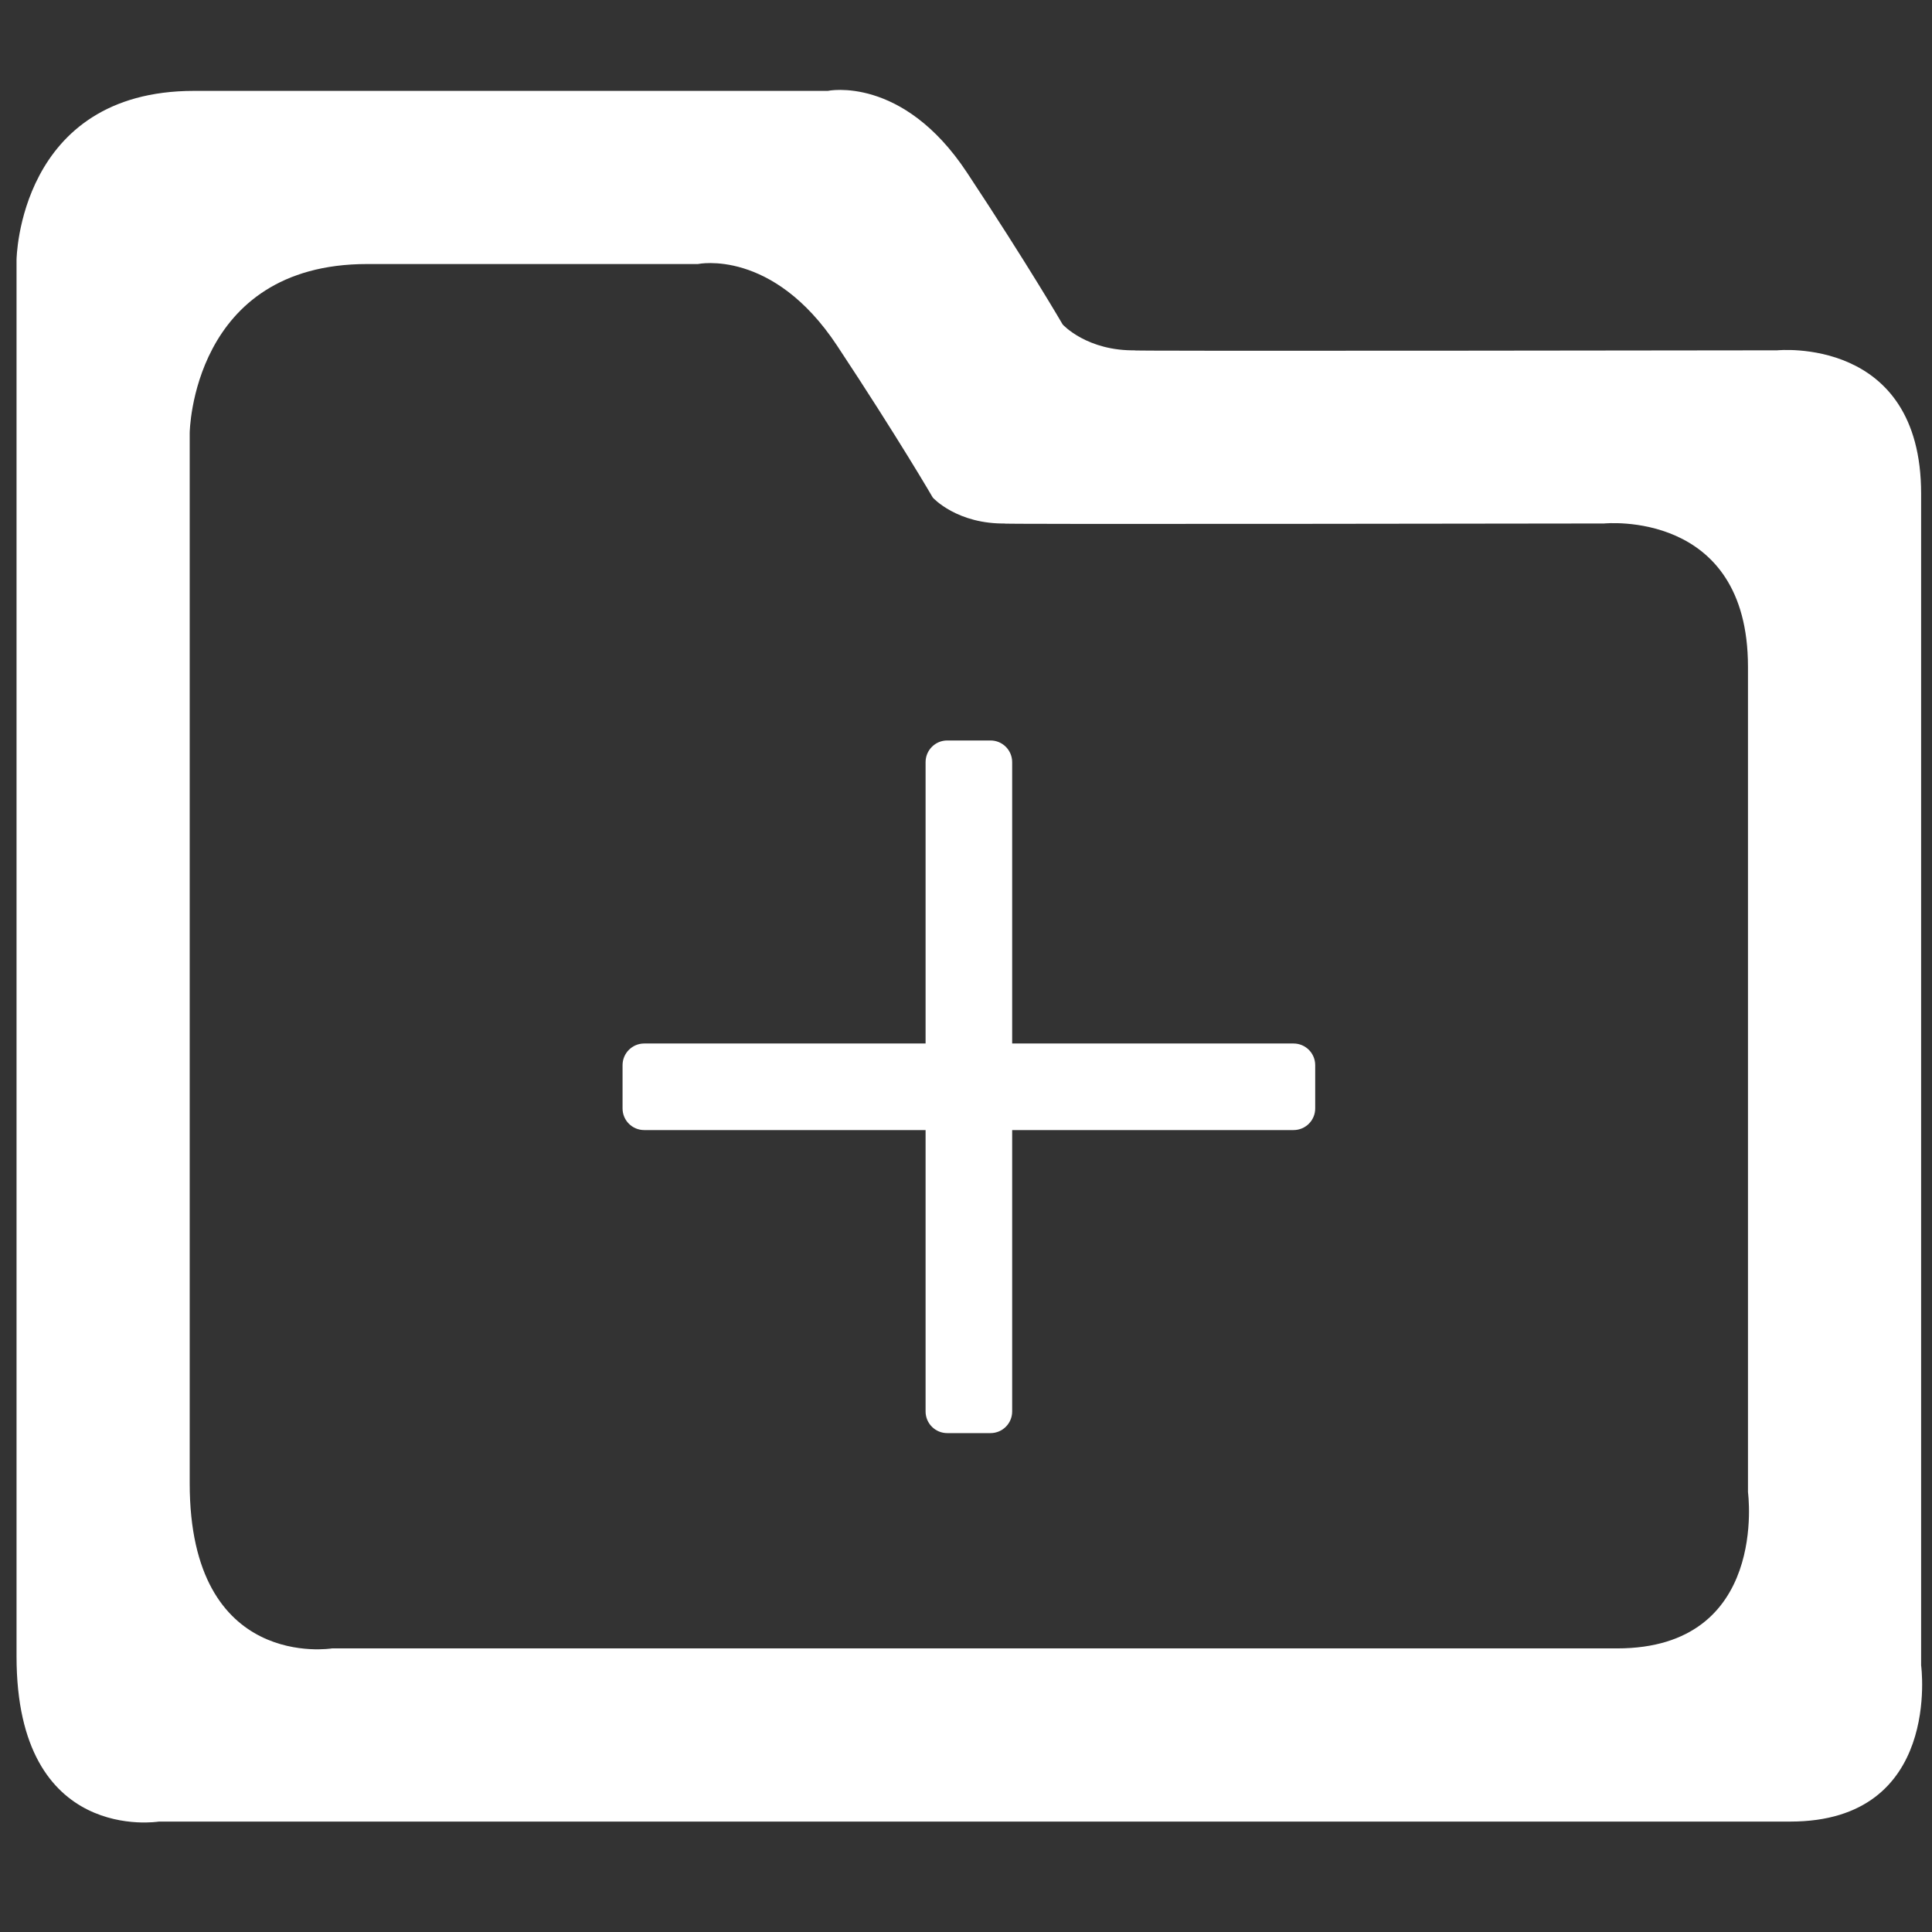 <?xml version="1.0" standalone="no"?><!DOCTYPE svg PUBLIC "-//W3C//DTD SVG 1.1//EN" "http://www.w3.org/Graphics/SVG/1.1/DTD/svg11.dtd"><svg t="1649581012001" class="icon" viewBox="0 0 1024 1024" version="1.1" xmlns="http://www.w3.org/2000/svg" p-id="2017" xmlns:xlink="http://www.w3.org/1999/xlink" width="200" height="200"><rect x="0" y="0" width="1024" height="1024" fill="#333333" stroke="none"/><defs><style type="text/css">@font-face { font-family: feedback-iconfont; src: url("//at.alicdn.com/t/font_1031158_u69w8yhxdu.woff2?t=1630033759944") format("woff2"), url("//at.alicdn.com/t/font_1031158_u69w8yhxdu.woff?t=1630033759944") format("woff"), url("//at.alicdn.com/t/font_1031158_u69w8yhxdu.ttf?t=1630033759944") format("truetype"); }
</style></defs><path d="M1018.235 882.664c0 0 0-559.343 0-621.015 0-83.75-76.268-75.971-76.268-75.971s-363.779 0.539-339.692 0c-26.17 0.584-39.035-13.701-39.035-13.701s-18.104-31.201-50.729-80.531c-34.195-51.726-73.786-43.278-73.786-43.278L102.851 48.169c-93.058 0-94.085 89.518-94.085 89.518s0 675.874 0 740.301c0 99.854 75.421 87.487 75.421 87.487s807.857 0 864.679 0C1029.533 965.472 1018.235 882.664 1018.235 882.664zM857.091 873.687c-56.825 0-681.124 0-681.124 0s-75.424 12.37-75.424-87.487c0-64.42 0-556.739 0-556.739s1.031-89.518 94.089-89.518l175.264 0c0 0 39.595-8.448 73.789 43.281 32.625 49.329 50.729 80.527 50.729 80.527s12.858 14.288 39.031 13.705c-24.088 0.536 316.74 0 316.74 0s76.278-7.776 76.278 75.971c0 61.672 0 437.463 0 437.463S937.752 873.687 857.091 873.687z" p-id="2018" data-spm-anchor-id="a313x.7781069.0.i1" class="selected" fill="#ffffff"></path><path d="M685.606 553.079l-149.139 0 0-149.139c0-6.332-5.13-11.472-11.472-11.472l-22.944 0c-6.339 0-11.472 5.14-11.472 11.472l0 149.139-149.139 0c-6.342 0-11.472 5.144-11.472 11.472l0 22.948c0 6.335 5.127 11.462 11.472 11.462l149.139 0 0 149.146c0 6.342 5.134 11.472 11.472 11.472l22.944 0c6.342 0 11.472-5.13 11.472-11.472l0-149.146 149.139 0c6.342 0 11.476-5.127 11.476-11.462l0-22.948C697.085 558.223 691.951 553.079 685.606 553.079z" p-id="2019" data-spm-anchor-id="a313x.7781069.0.i0" class="selected" fill="#ffffff"></path></svg>